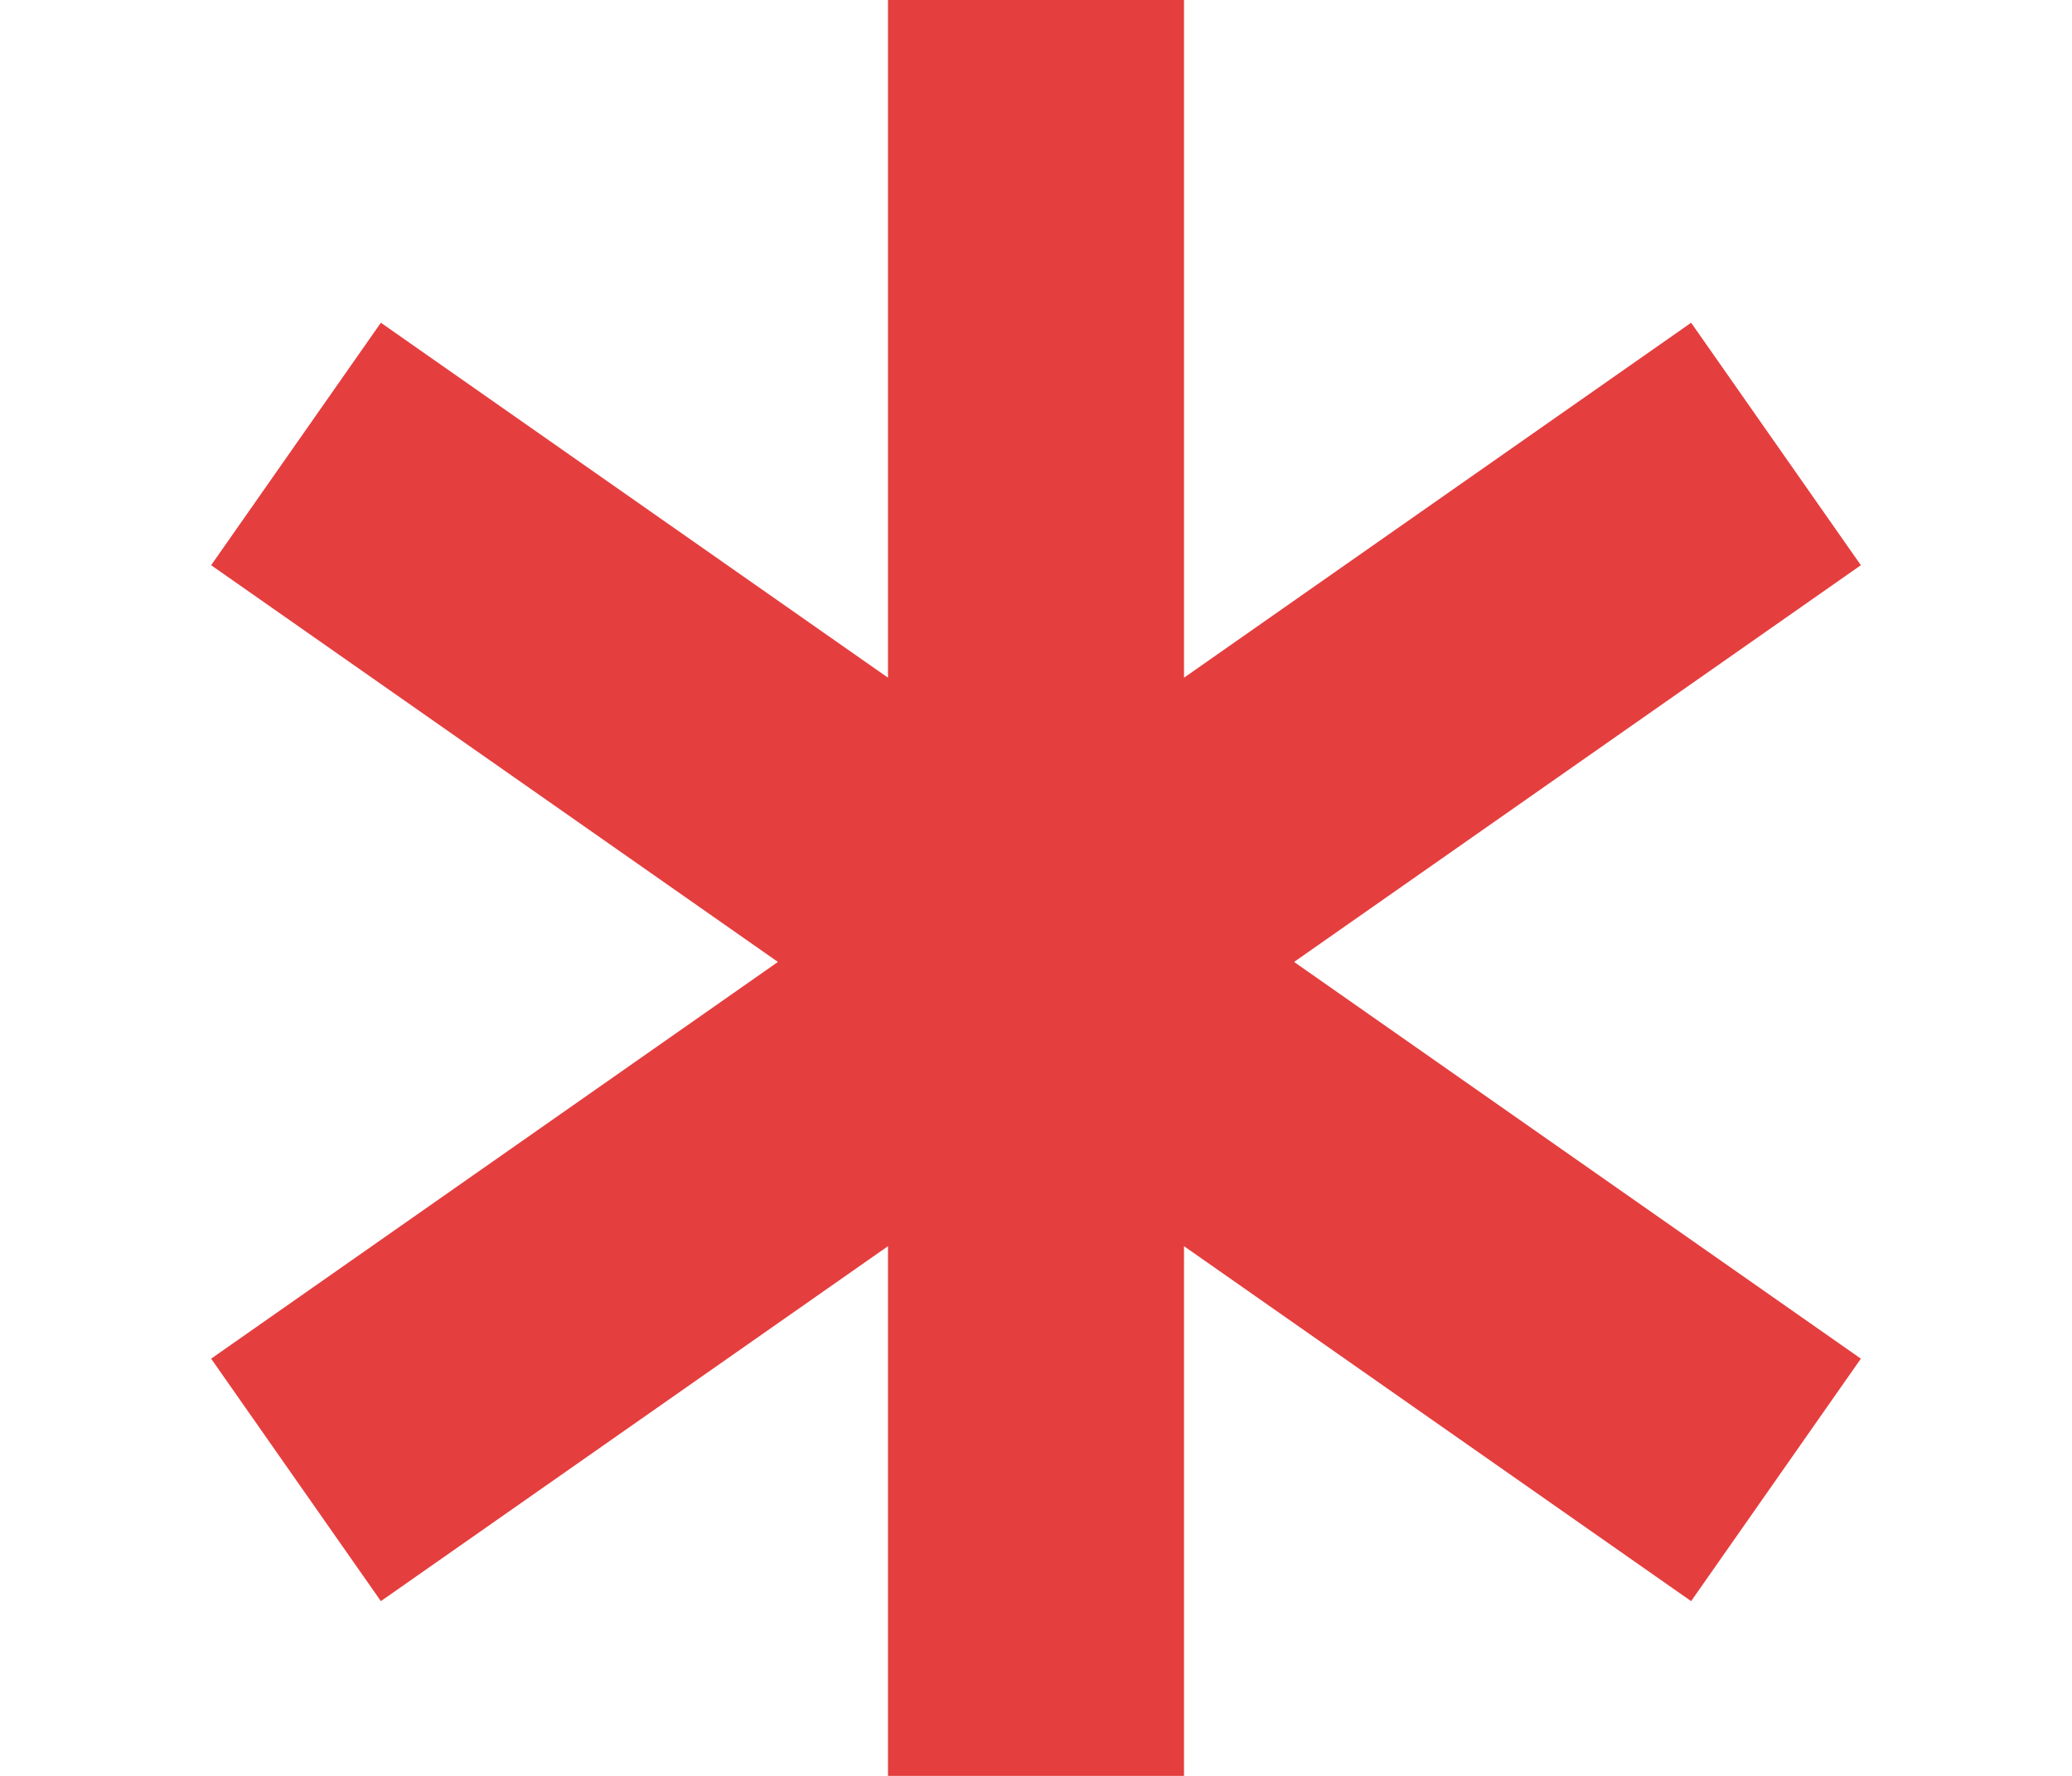 <?xml version="1.0" encoding="UTF-8" standalone="no"?><svg width='7' height='6' viewBox='0 0 7 6' fill='none' xmlns='http://www.w3.org/2000/svg'>
<path d='M1 5L6 1.5M1 1.5L6 5M3.5 6V0' stroke='#E53E3E'/>
</svg>
